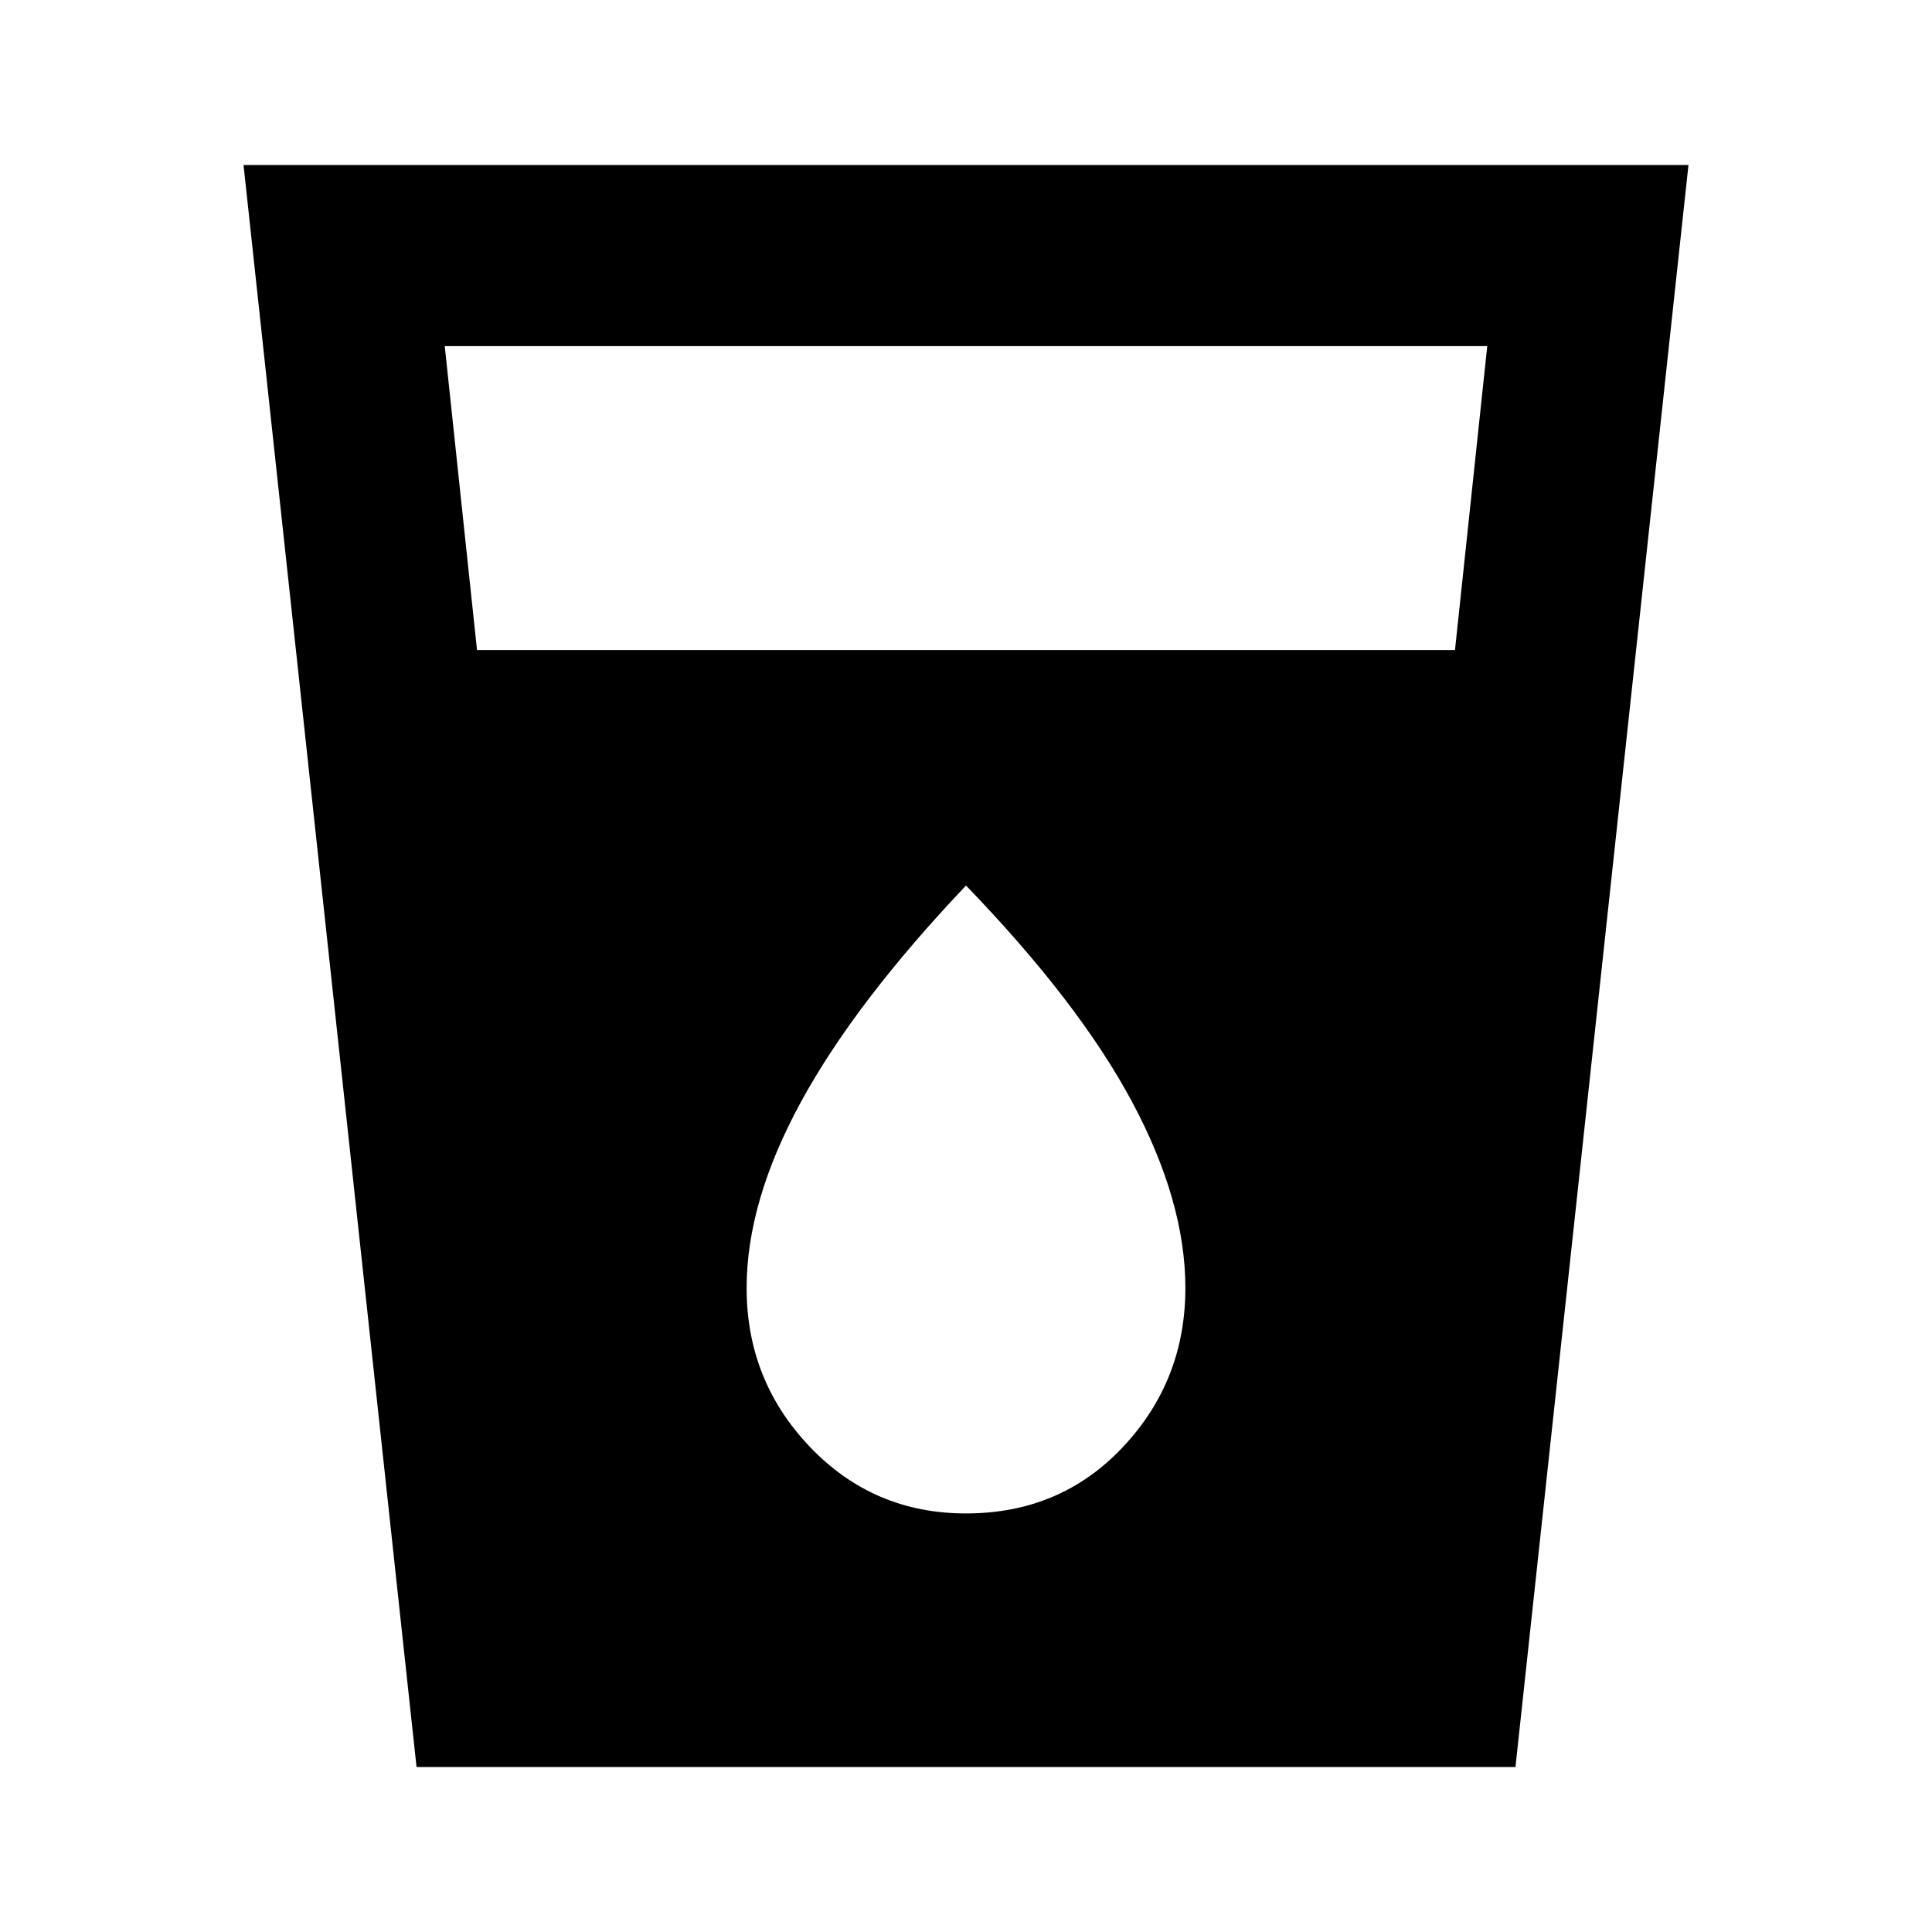 <svg xmlns="http://www.w3.org/2000/svg" height="20" width="20"><path d="M4.312 18.292 2.521 1.708H17.479L15.688 18.292ZM4.938 6.729H15.062L15.396 3.583H4.604ZM10 15.667Q10.979 15.667 11.625 14.979Q12.271 14.292 12.271 13.333Q12.271 12.438 11.719 11.406Q11.167 10.375 10 9.167Q8.854 10.375 8.292 11.406Q7.729 12.438 7.729 13.333Q7.729 14.292 8.385 14.979Q9.042 15.667 10 15.667Z"/></svg>